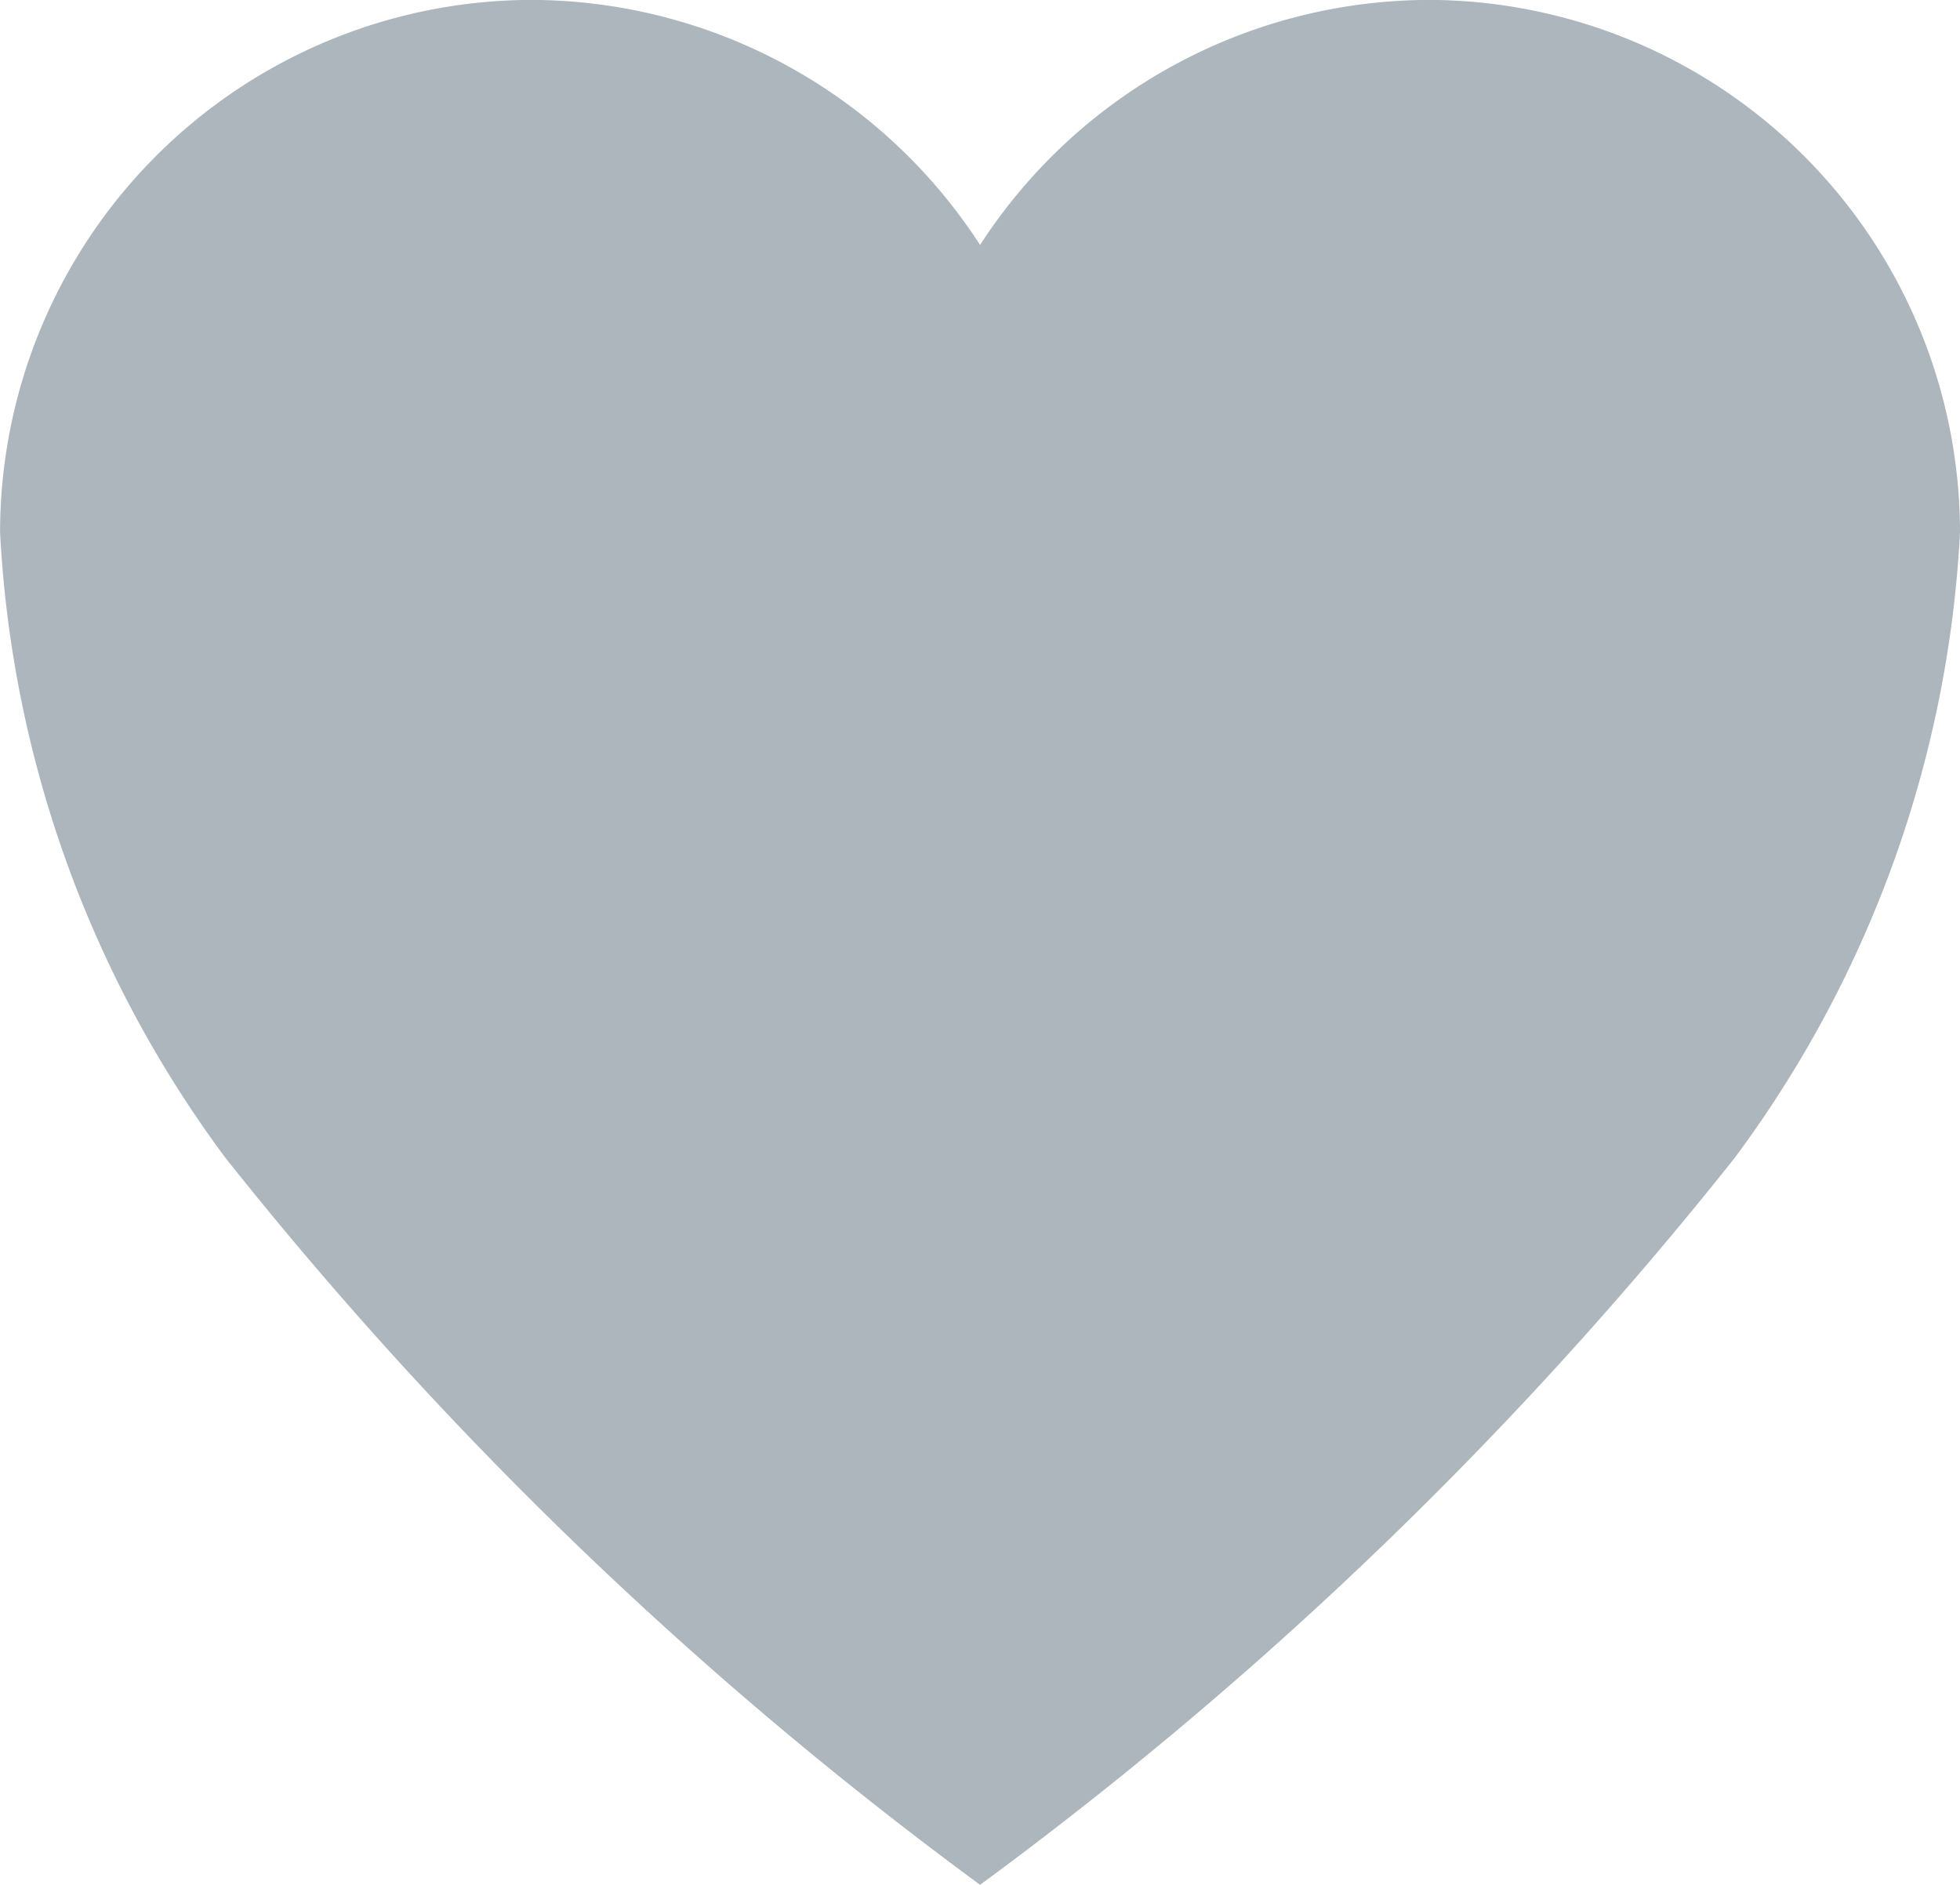<svg xmlns="http://www.w3.org/2000/svg" width="26" height="25" viewBox="0 0 26 25"><path d="M22.375,3.937h-.062a7.111,7.111,0,0,0-5.937,3.25,7.111,7.111,0,0,0-5.938-3.25h-.062a7.066,7.066,0,0,0-7,7.062,15.214,15.214,0,0,0,2.988,8.294,52.355,52.355,0,0,0,10.012,9.644,52.355,52.355,0,0,0,10.012-9.644A15.214,15.214,0,0,0,29.375,11,7.066,7.066,0,0,0,22.375,3.937Z" transform="translate(-3.375 -3.938)" fill="#adb5bd"/></svg>